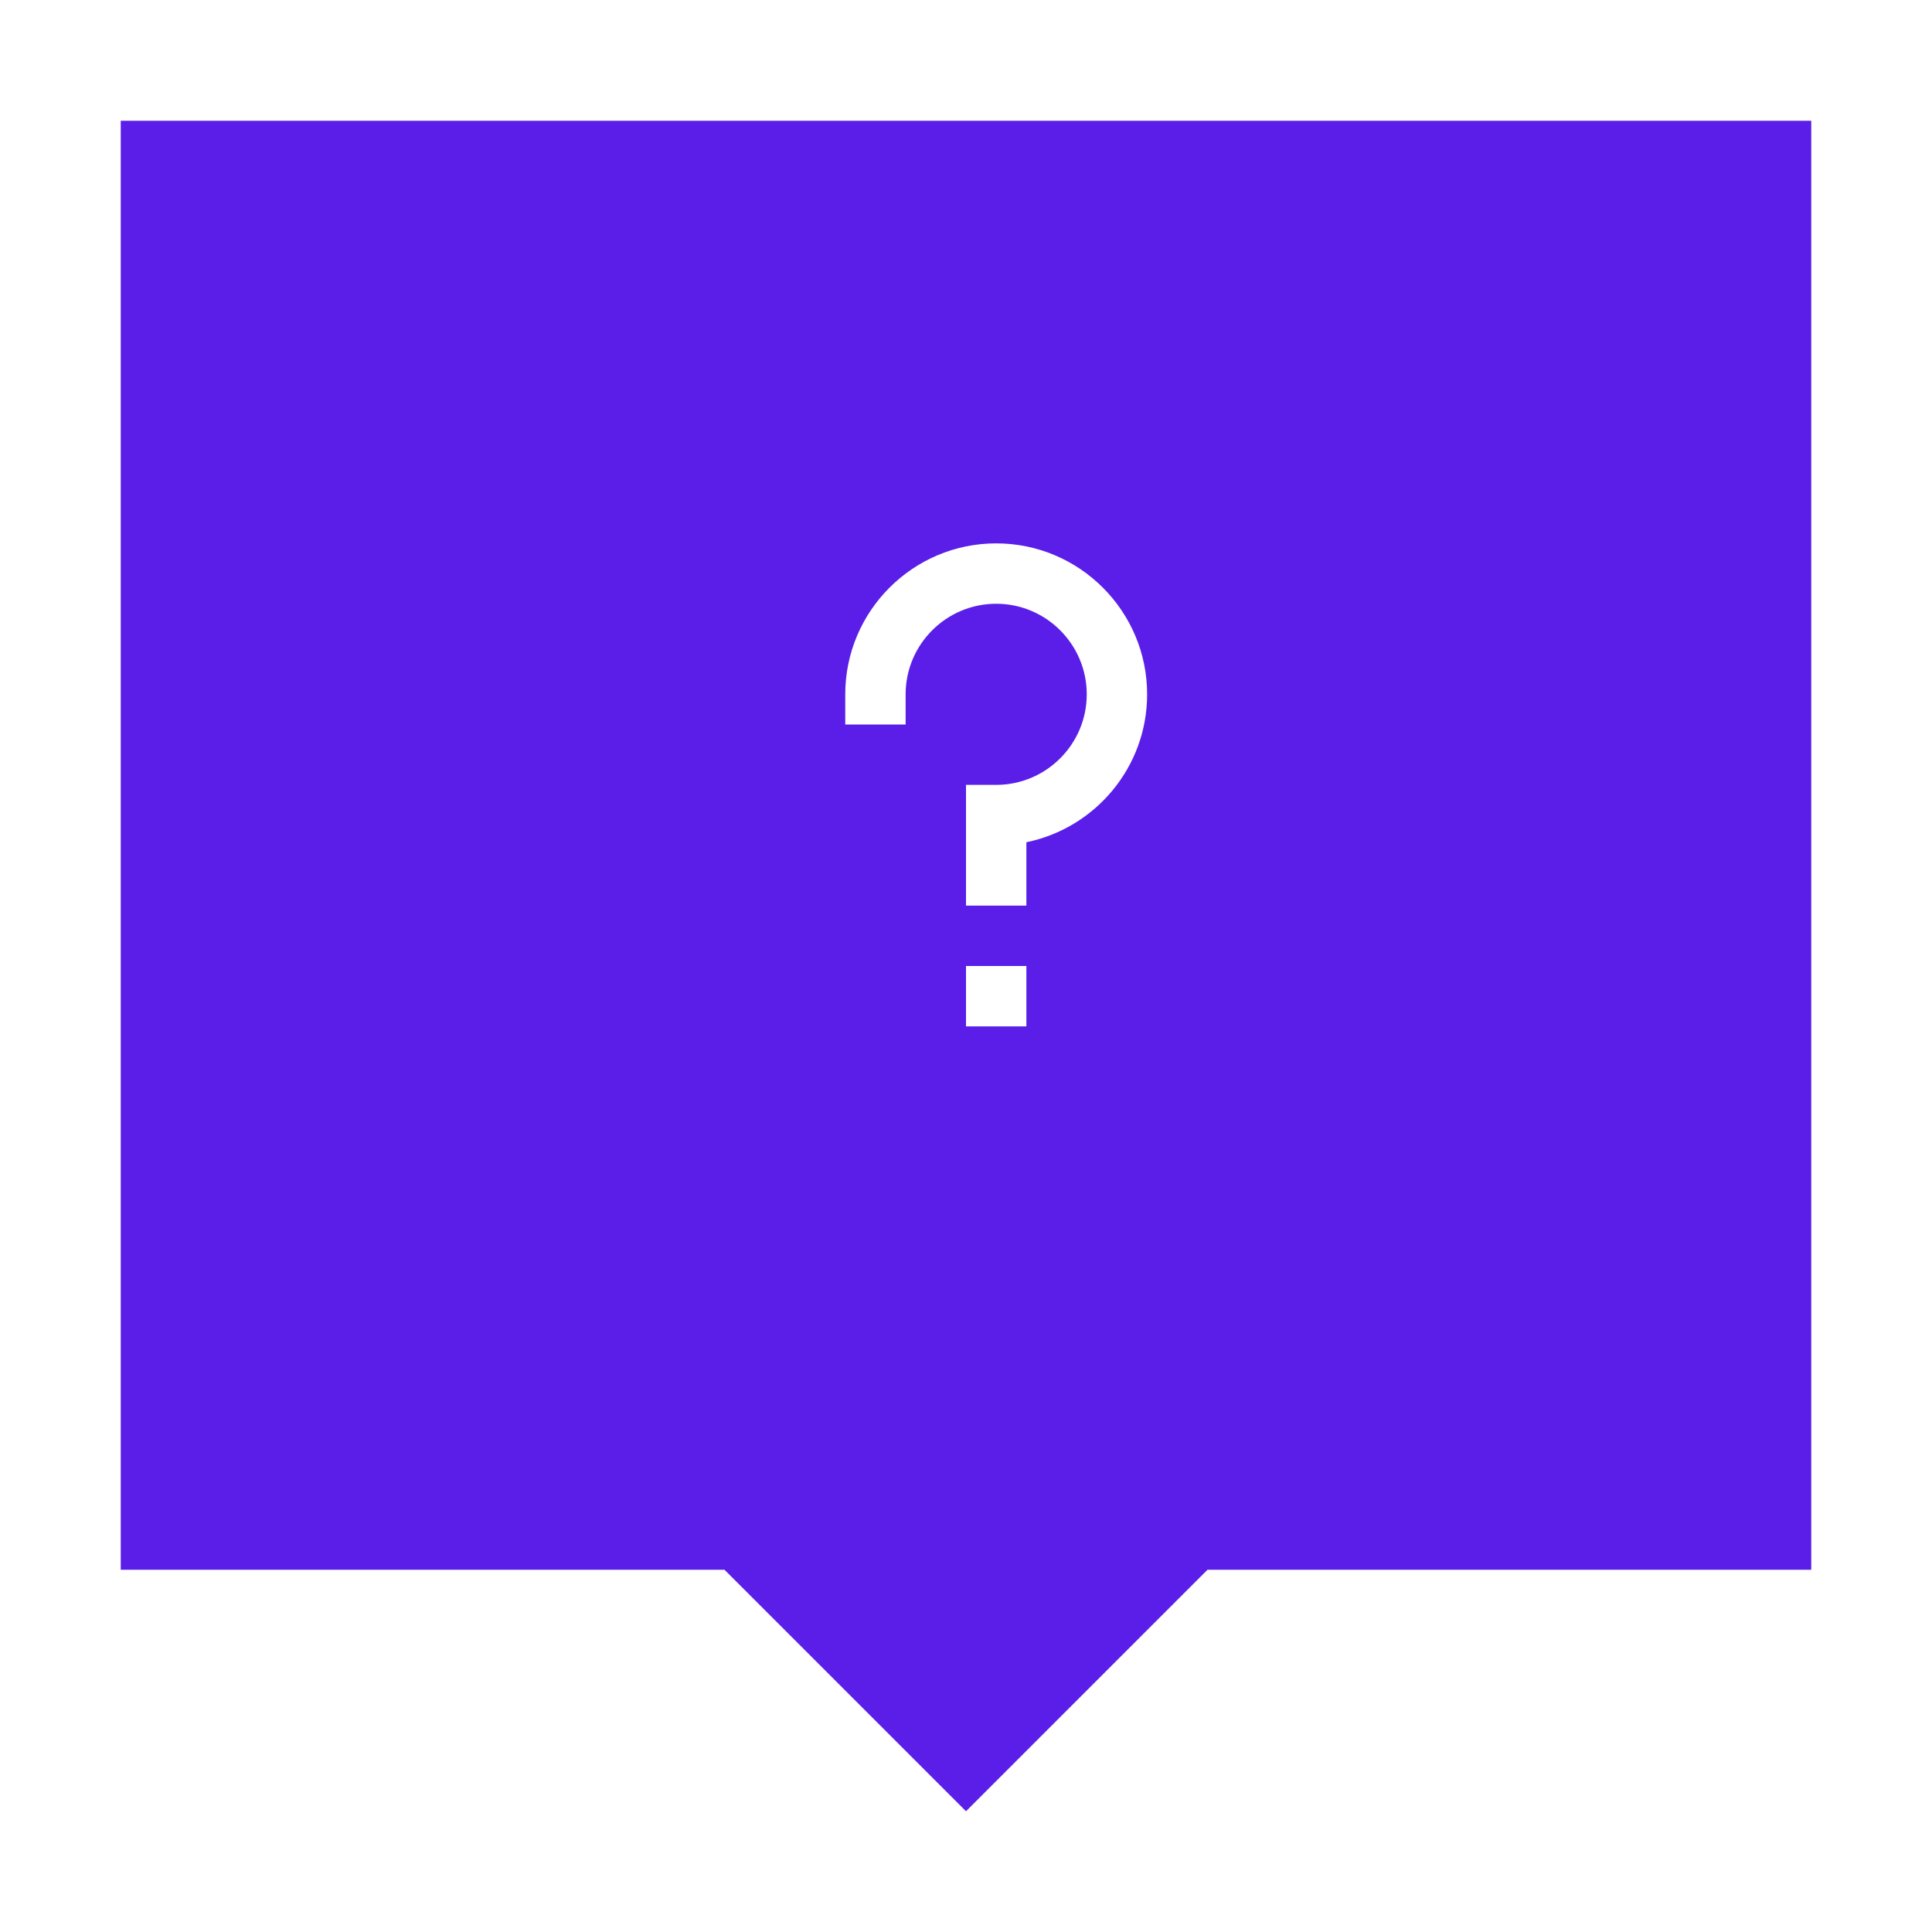 <!DOCTYPE svg PUBLIC "-//W3C//DTD SVG 1.1//EN" "http://www.w3.org/Graphics/SVG/1.1/DTD/svg11.dtd">
<!-- Uploaded to: SVG Repo, www.svgrepo.com, Transformed by: SVG Repo Mixer Tools -->
<svg version="1.1" id="Uploaded to svgrepo.com" xmlns="http://www.w3.org/2000/svg" xmlns:xlink="http://www.w3.org/1999/xlink" width="800px" height="800px" viewBox="0 0 32.00 32.00" xml:space="preserve" fill="#ffffff" stroke="#ffffff" stroke-width="0">
<g id="SVGRepo_bgCarrier" stroke-width="0"/>
<g id="SVGRepo_tracerCarrier" stroke-linecap="round" stroke-linejoin="round" stroke="#ffffff" stroke-width="0.64"/>
<g id="SVGRepo_iconCarrier"> <style type="text/css"> .sharpcorners_een{fill:#5A1EE8;} .st0{fill:#5A1EE8;} </style> <path class="sharpcorners_een" d="M2,2v24h10l4,4l4-4h10V2H2z M17,17h-1v-1h1V17z M17,13.95V15h-1v-2h0.5c0.827,0,1.5-0.673,1.5-1.5 S17.327,10,16.5,10S15,10.673,15,11.5V12h-1v-0.5c0-1.378,1.121-2.5,2.5-2.5s2.5,1.122,2.5,2.5C19,12.708,18.14,13.717,17,13.95z"/> </g>
</svg>